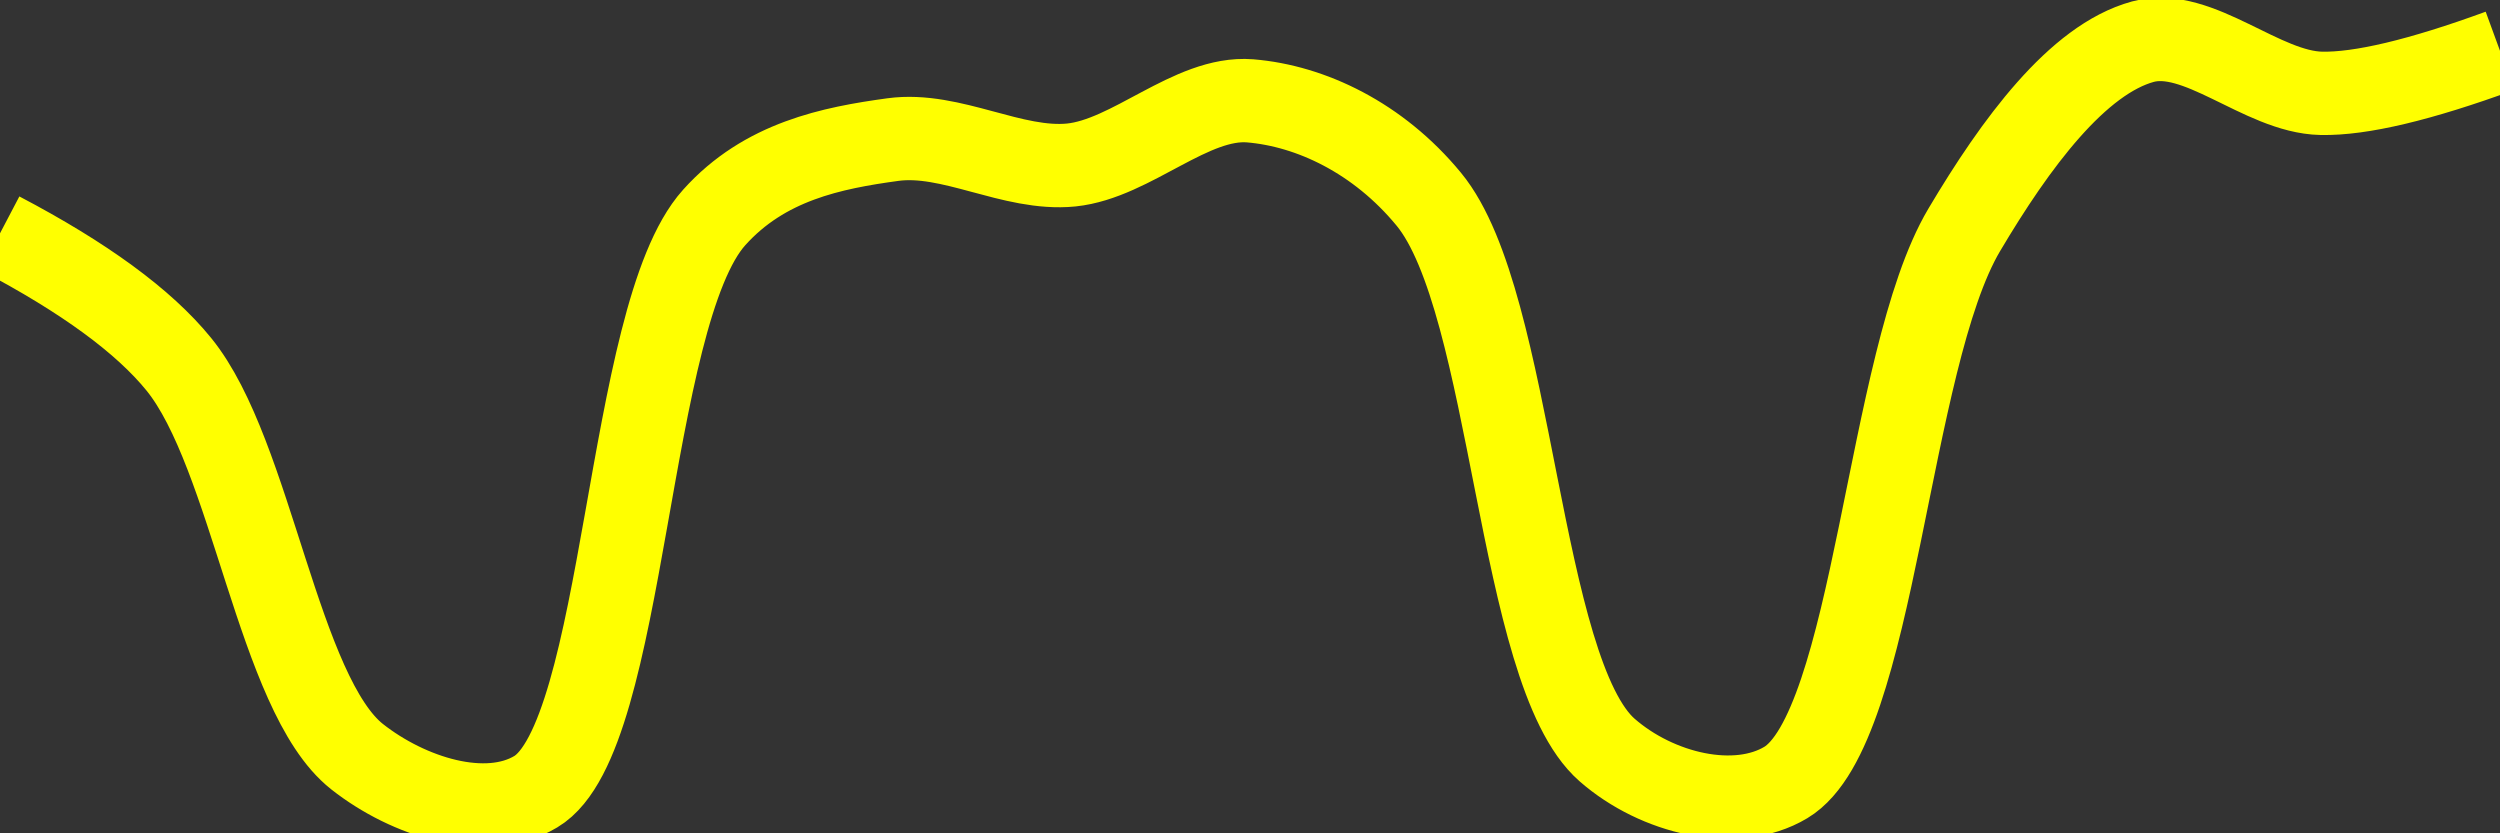 <svg class="main-svg" xmlns="http://www.w3.org/2000/svg" xmlns:xlink="http://www.w3.org/1999/xlink" width="60" height="20" style="" viewBox="0 0 60 20"><rect x="0" y="0" width="60" height="20" fill="#333333" stroke="none"/><rect x="0" y="0" width="60" height="20" style="fill: rgb(0, 0, 0); fill-opacity: 0;"/><defs id="defs-f31854"><g class="clips"><clipPath id="clipf31854xyplot" class="plotclip"><rect width="60" height="20"/></clipPath><clipPath class="axesclip" id="clipf31854x"><rect x="0" y="0" width="60" height="20"/></clipPath><clipPath class="axesclip" id="clipf31854y"><rect x="0" y="0" width="60" height="20"/></clipPath><clipPath class="axesclip" id="clipf31854xy"><rect x="0" y="0" width="60" height="20"/></clipPath></g><g class="gradients"/><g class="patterns"/></defs><g class="bglayer"><rect class="bg" x="0" y="0" width="60" height="20" style="fill: rgb(0, 0, 0); fill-opacity: 0; stroke-width: 0;"/></g><g class="layer-below"><g class="imagelayer"/><g class="shapelayer"/></g><g class="cartesianlayer"><g class="subplot xy"><g class="layer-subplot"><g class="shapelayer"/><g class="imagelayer"/></g><g class="minor-gridlayer"><g class="x"/><g class="y"/></g><g class="gridlayer"><g class="x"/><g class="y"/></g><g class="zerolinelayer"/><g class="layer-between"><g class="shapelayer"/><g class="imagelayer"/></g><path class="xlines-below"/><path class="ylines-below"/><g class="overlines-below"/><g class="xaxislayer-below"/><g class="yaxislayer-below"/><g class="overaxes-below"/><g class="overplot"><g class="xy" transform="" clip-path="url(#clipf31854xyplot)"><g class="scatterlayer mlayer"><g class="trace scatter trace005262" style="stroke-miterlimit: 2; opacity: 1;"><g class="fills"/><g class="errorbars"/><g class="lines"><path class="js-line" d="M0,5.6Q3.03,7.19 4.29,8.74C6.05,10.9 6.67,16.66 8.57,18.16C9.8,19.13 11.66,19.72 12.86,19C15.04,17.7 15.02,7.58 17.14,5.22C18.35,3.87 19.97,3.55 21.43,3.35C22.83,3.16 24.3,4.1 25.71,3.96C27.16,3.81 28.59,2.31 30,2.42C31.46,2.54 33.08,3.31 34.29,4.78C36.33,7.25 36.42,16.12 38.57,18C39.77,19.05 41.66,19.5 42.86,18.78C45.01,17.49 45.29,8.64 47.14,5.52C48.38,3.43 49.86,1.43 51.43,1C52.76,0.64 54.28,2.21 55.71,2.24Q57.13,2.27 60,1.22" style="vector-effect: none; fill: none; stroke: rgb(255, 255, 0); stroke-opacity: 1; stroke-width: 2px; opacity: 1;"/></g><g class="points"/><g class="text"/></g></g></g></g><path class="xlines-above crisp" d="M0,0" style="fill: none;"/><path class="ylines-above crisp" d="M0,0" style="fill: none;"/><g class="overlines-above"/><g class="xaxislayer-above"/><g class="yaxislayer-above"/><g class="overaxes-above"/></g></g><g class="polarlayer"/><g class="smithlayer"/><g class="ternarylayer"/><g class="geolayer"/><g class="funnelarealayer"/><g class="pielayer"/><g class="iciclelayer"/><g class="treemaplayer"/><g class="sunburstlayer"/><g class="glimages"/><defs id="topdefs-f31854"><g class="clips"/></defs><g class="layer-above"><g class="imagelayer"/><g class="shapelayer"/></g><g class="infolayer"><g class="g-gtitle"/></g></svg>